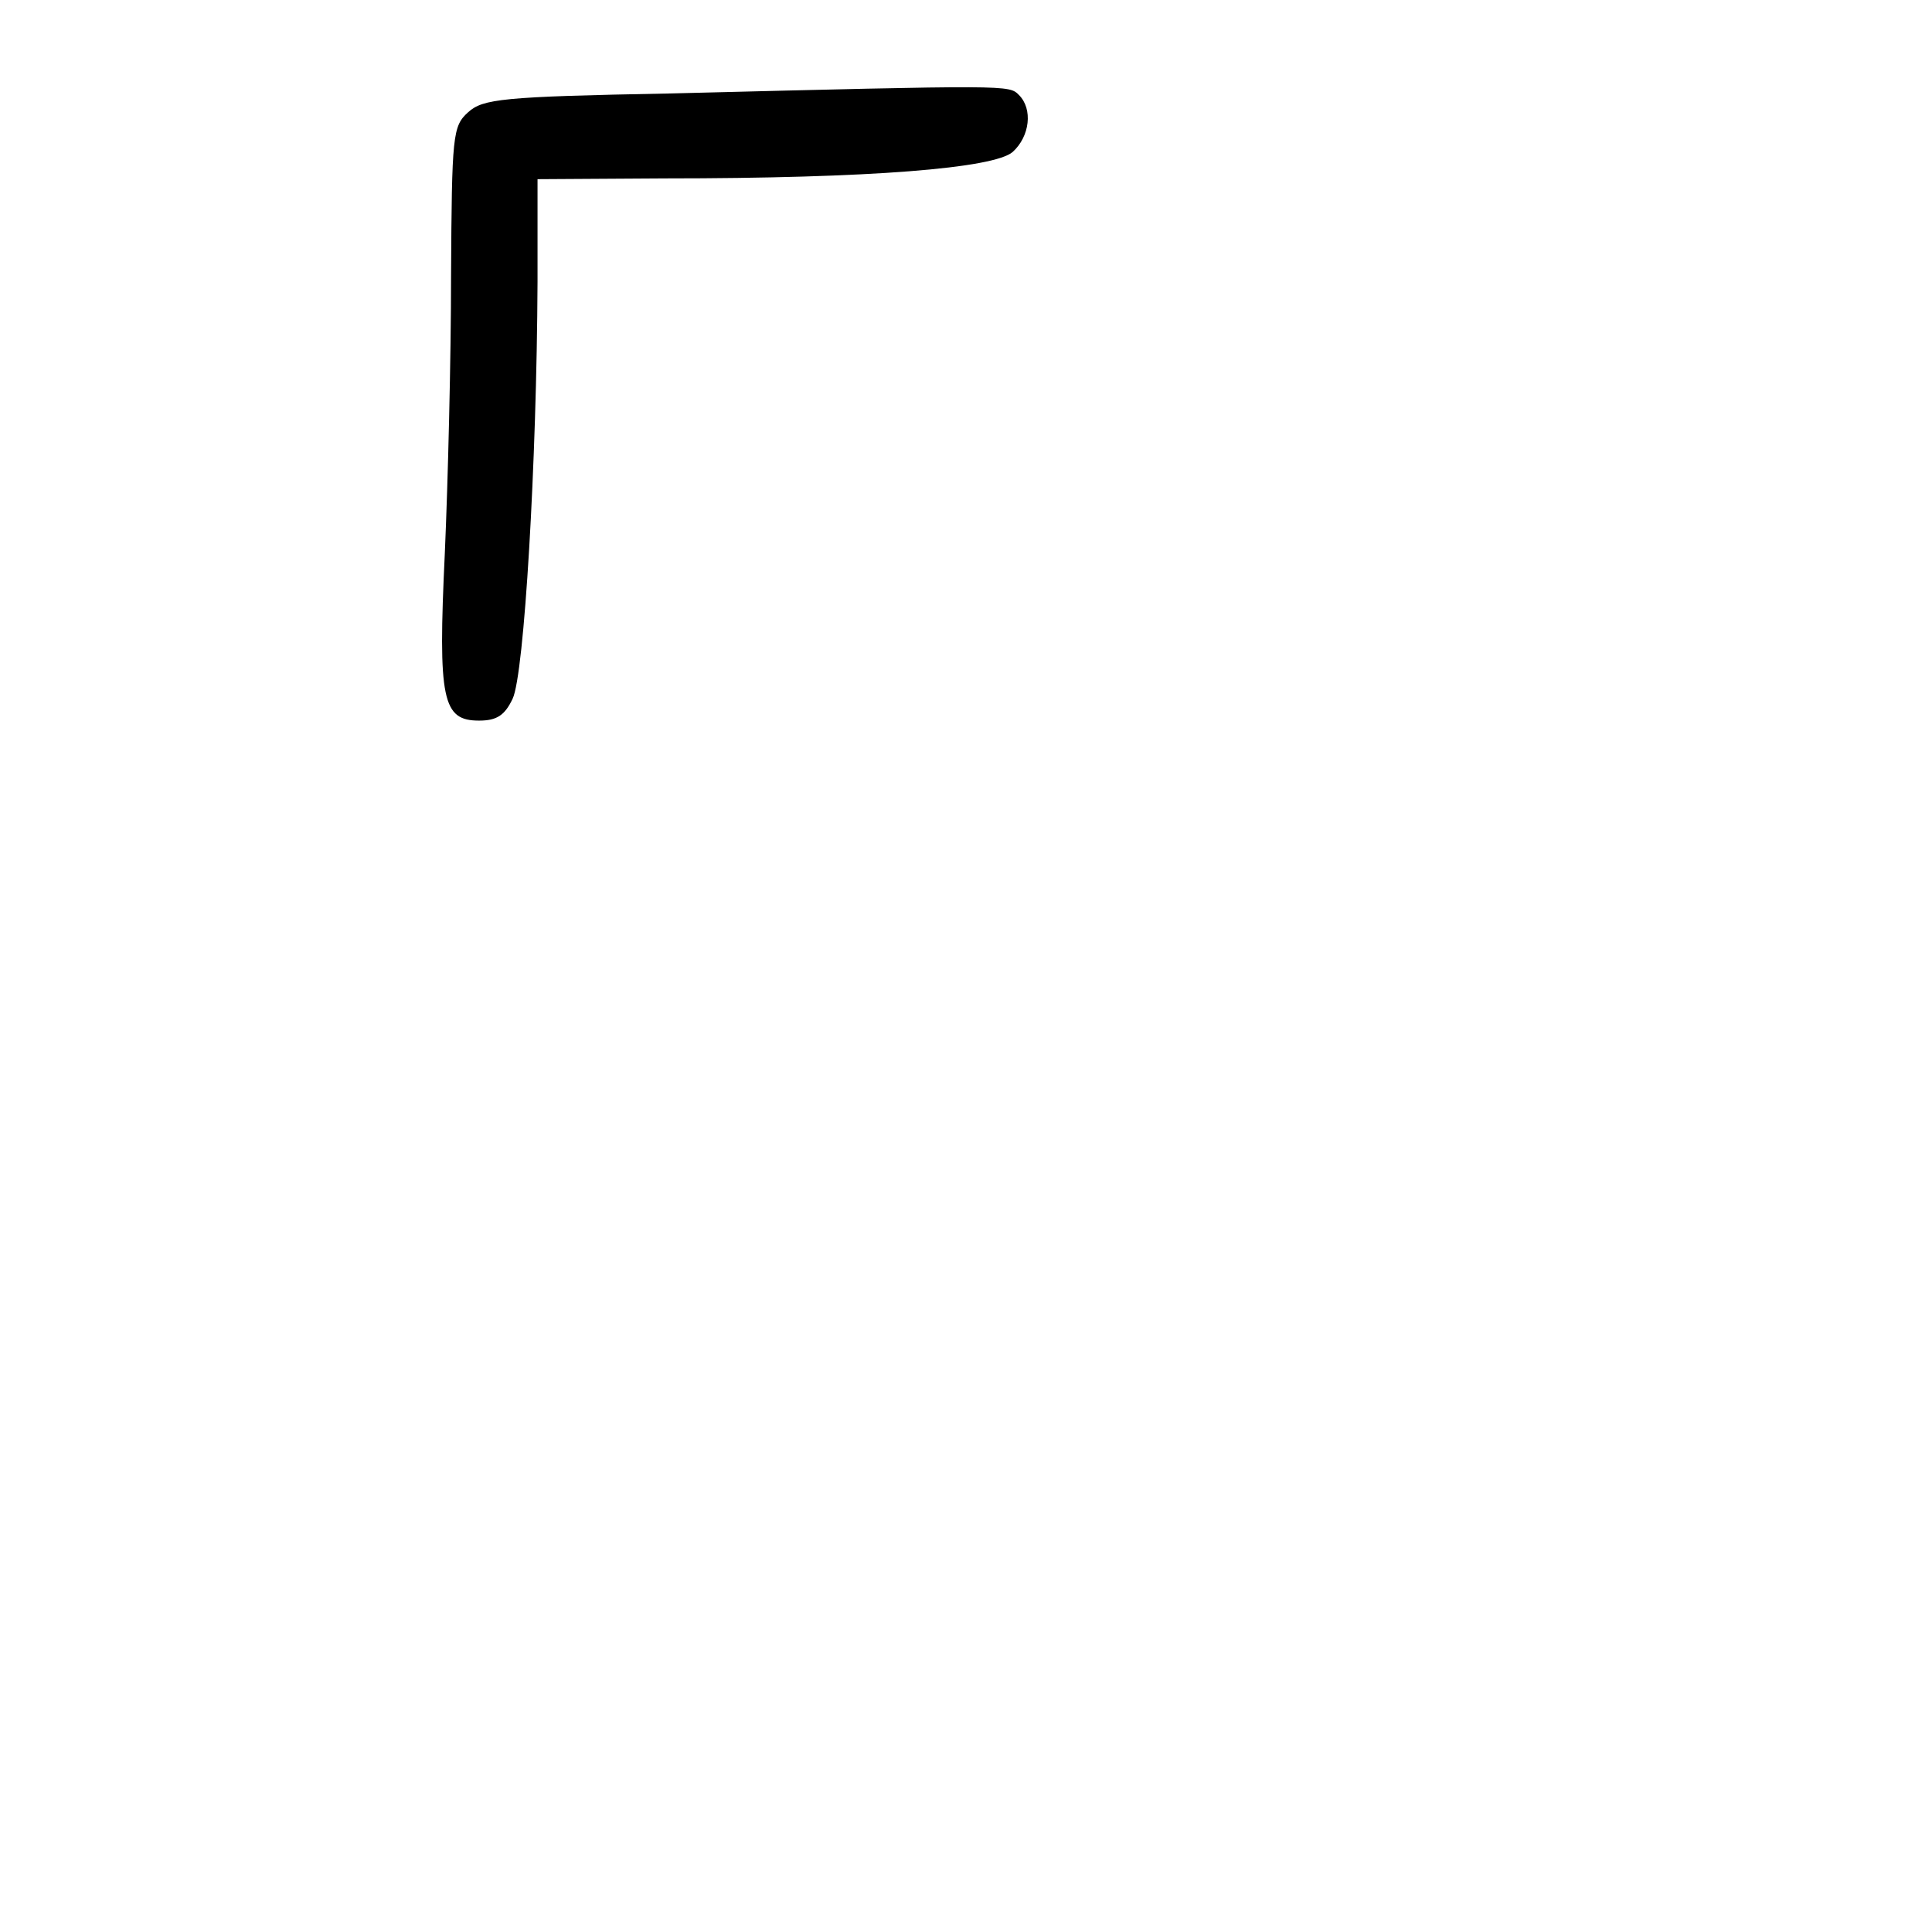 <?xml version="1.0" standalone="no"?>
<!DOCTYPE svg PUBLIC "-//W3C//DTD SVG 20010904//EN"
 "http://www.w3.org/TR/2001/REC-SVG-20010904/DTD/svg10.dtd">
<svg version="1.0" xmlns="http://www.w3.org/2000/svg"
 width="248pt" height="248pt" viewBox="0 0 248 248"
 preserveAspectRatio="xMidYMid meet">
<g transform="translate(0,248) scale(0.1,-0.1)"
fill="#000000" stroke="none">
<path d="M859 2360 c-215 -4 -239 -7 -258 -24 -20 -18 -21 -29 -22 -210 0
-105 -4 -265 -8 -356 -9 -189 -3 -215 44 -215 23 0 33 7 43 28 15 31 31 304
32 535 l0 132 163 1 c265 0 423 13 447 34 22 20 26 55 8 73 -13 13 -9 13 -449
2z"/>
</g>
</svg>
